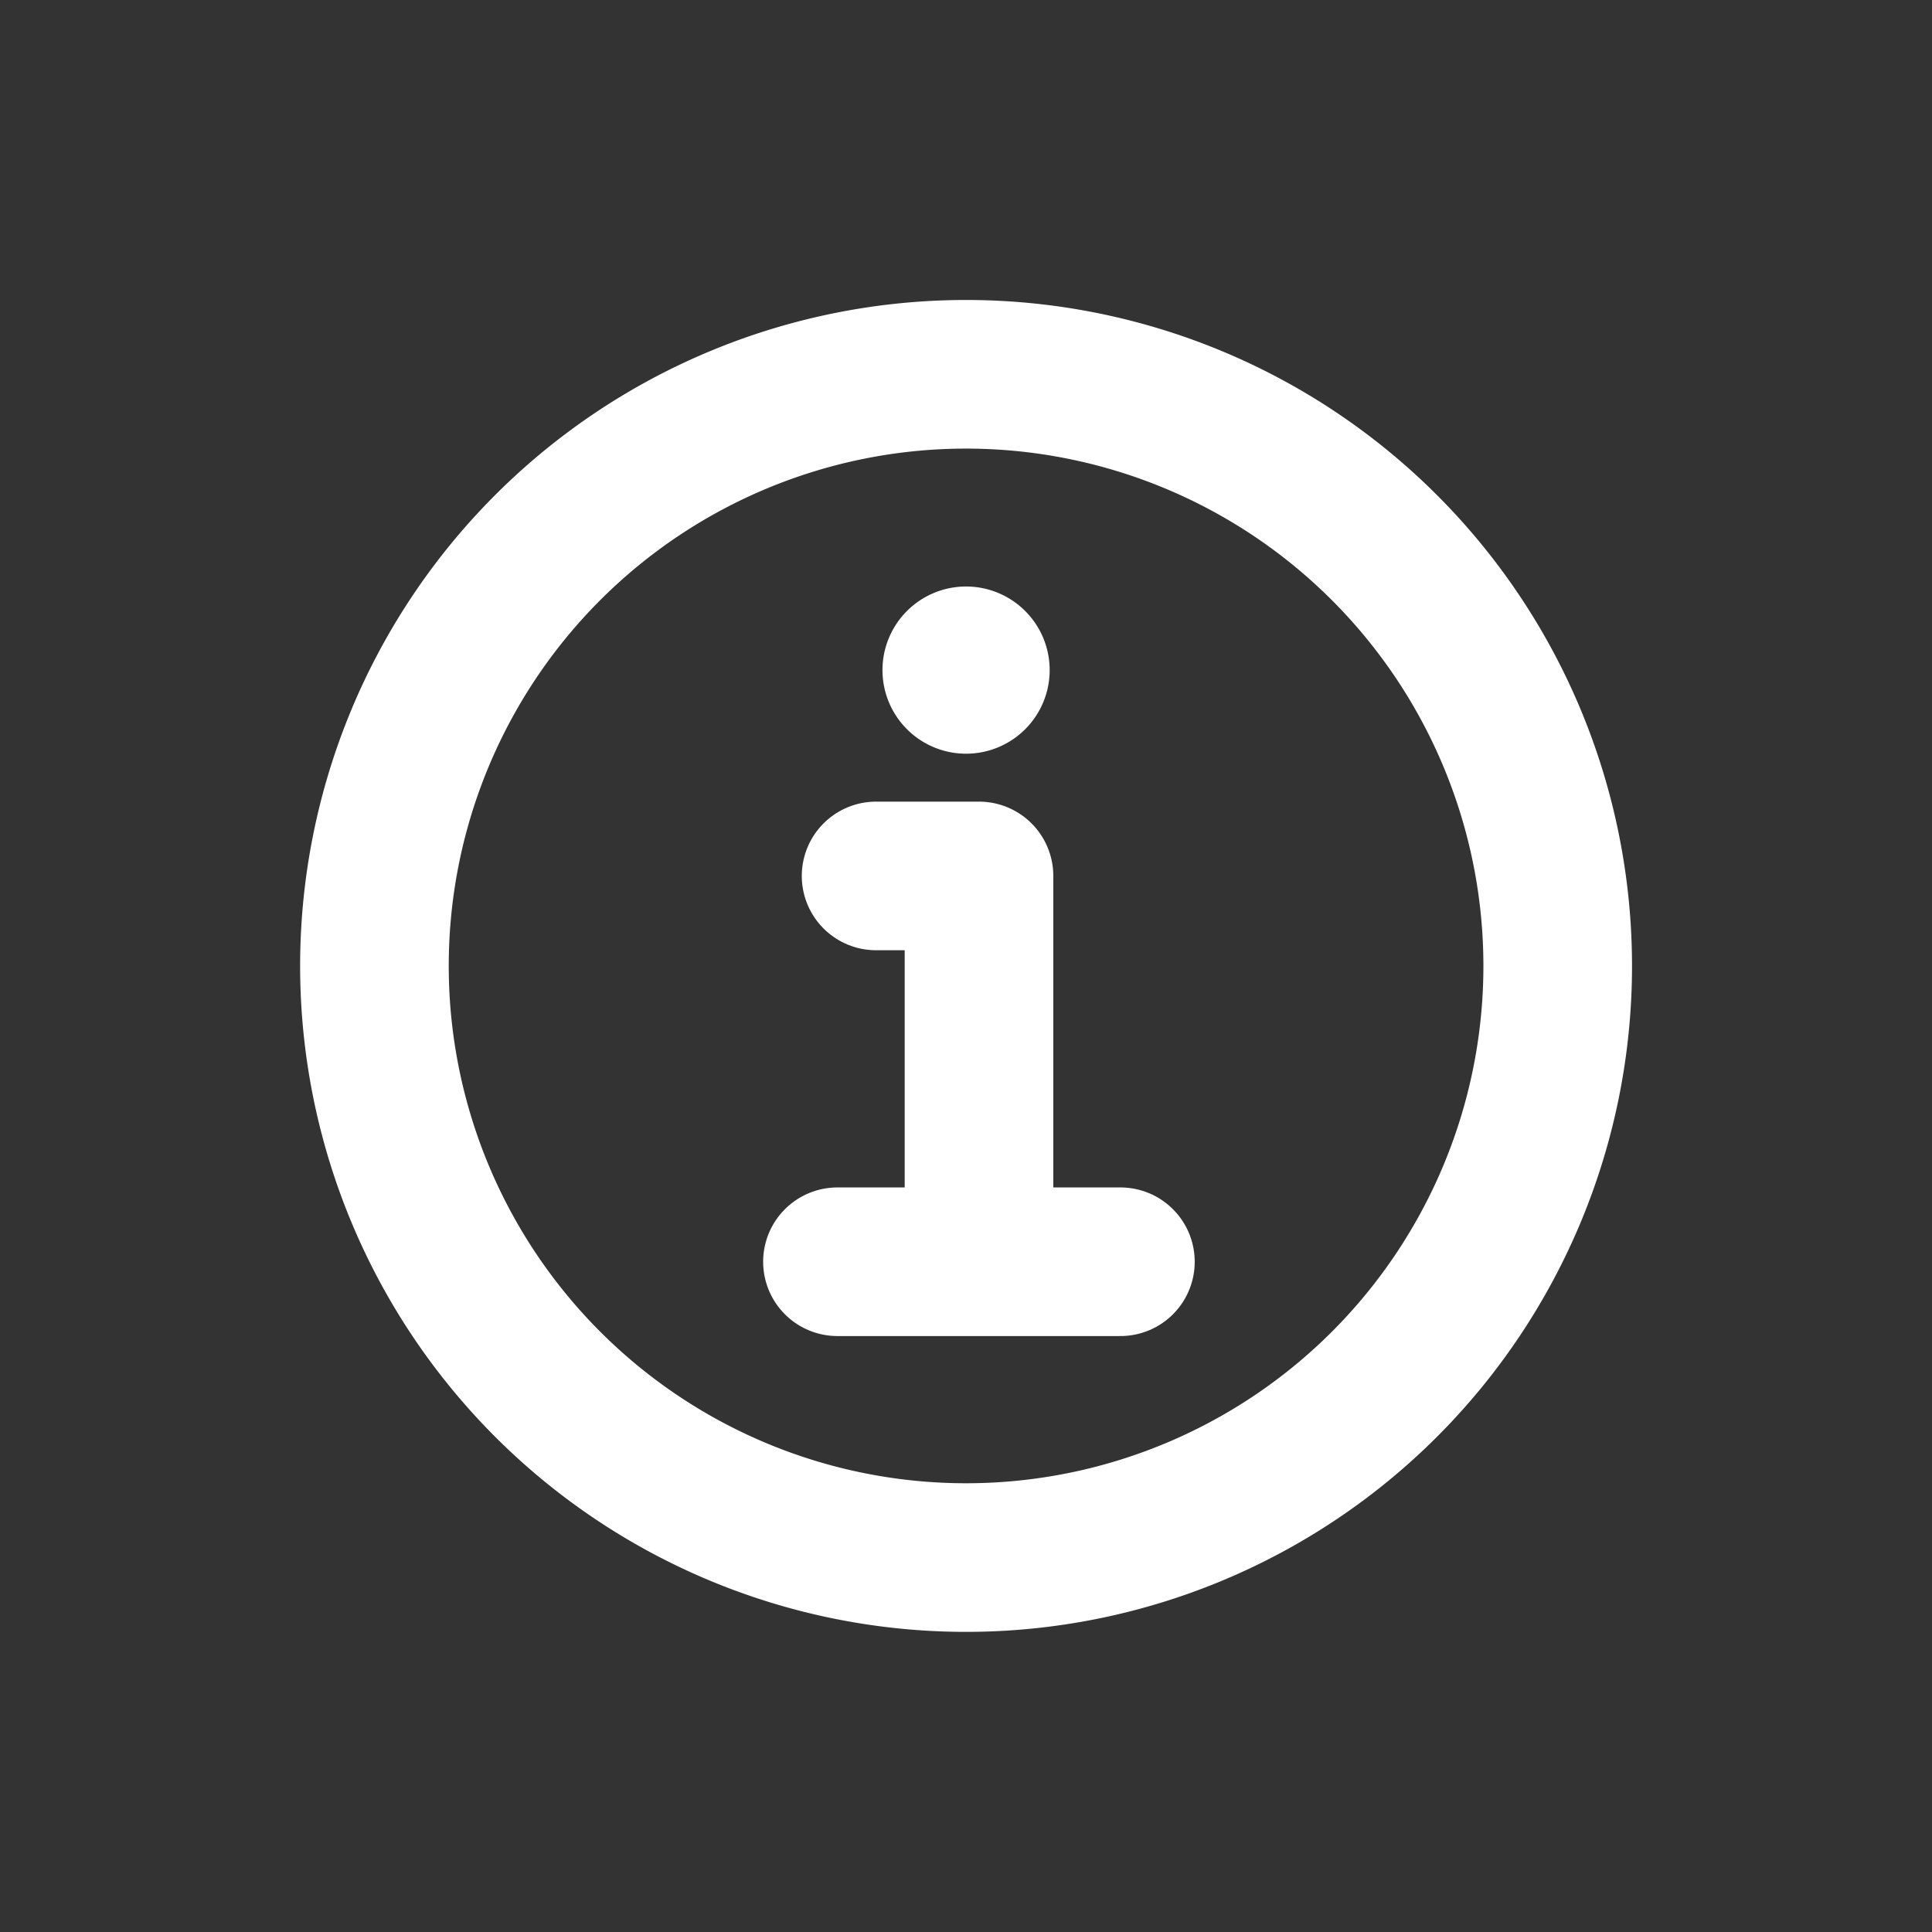 <svg id="infomation_white" data-name="infomation white" xmlns="http://www.w3.org/2000/svg" width="26" height="26" viewBox="0 0 26 26">
  <rect x="0" y="0" width="26" height="26" fill="#333333" stroke="none"/>
  <rect id="Rectangle_25" data-name="Rectangle 25" width="26" height="26" fill="none"/>
  <g id="information-circle-outline" transform="translate(-58.961 -58.963)">
    <path id="Path_6235" data-name="Path 6235" d="M71.962,64a7.962,7.962,0,1,0,7.962,7.962A7.963,7.963,0,0,0,71.962,64Z" fill="none" stroke="#fff" stroke-miterlimit="10" stroke-width="2"/>
    <path id="Path_6236" data-name="Path 6236" d="M220,220h1.385v5.02" transform="translate(-149.249 -149.249)" fill="none" stroke="#fff" stroke-linecap="round" stroke-linejoin="round" stroke-width="2"/>
    <path id="Path_6237" data-name="Path 6237" d="M208,340h3.808" transform="translate(-137.769 -264.057)" fill="none" stroke="#fff" stroke-linecap="round" stroke-miterlimit="10" stroke-width="2"/>
    <path id="Path_6238" data-name="Path 6238" d="M223.125,130a1.125,1.125,0,1,0,1.125,1.125A1.125,1.125,0,0,0,223.125,130Z" transform="translate(-151.163 -63.144)" fill="#fff"/>
  </g>
</svg>
